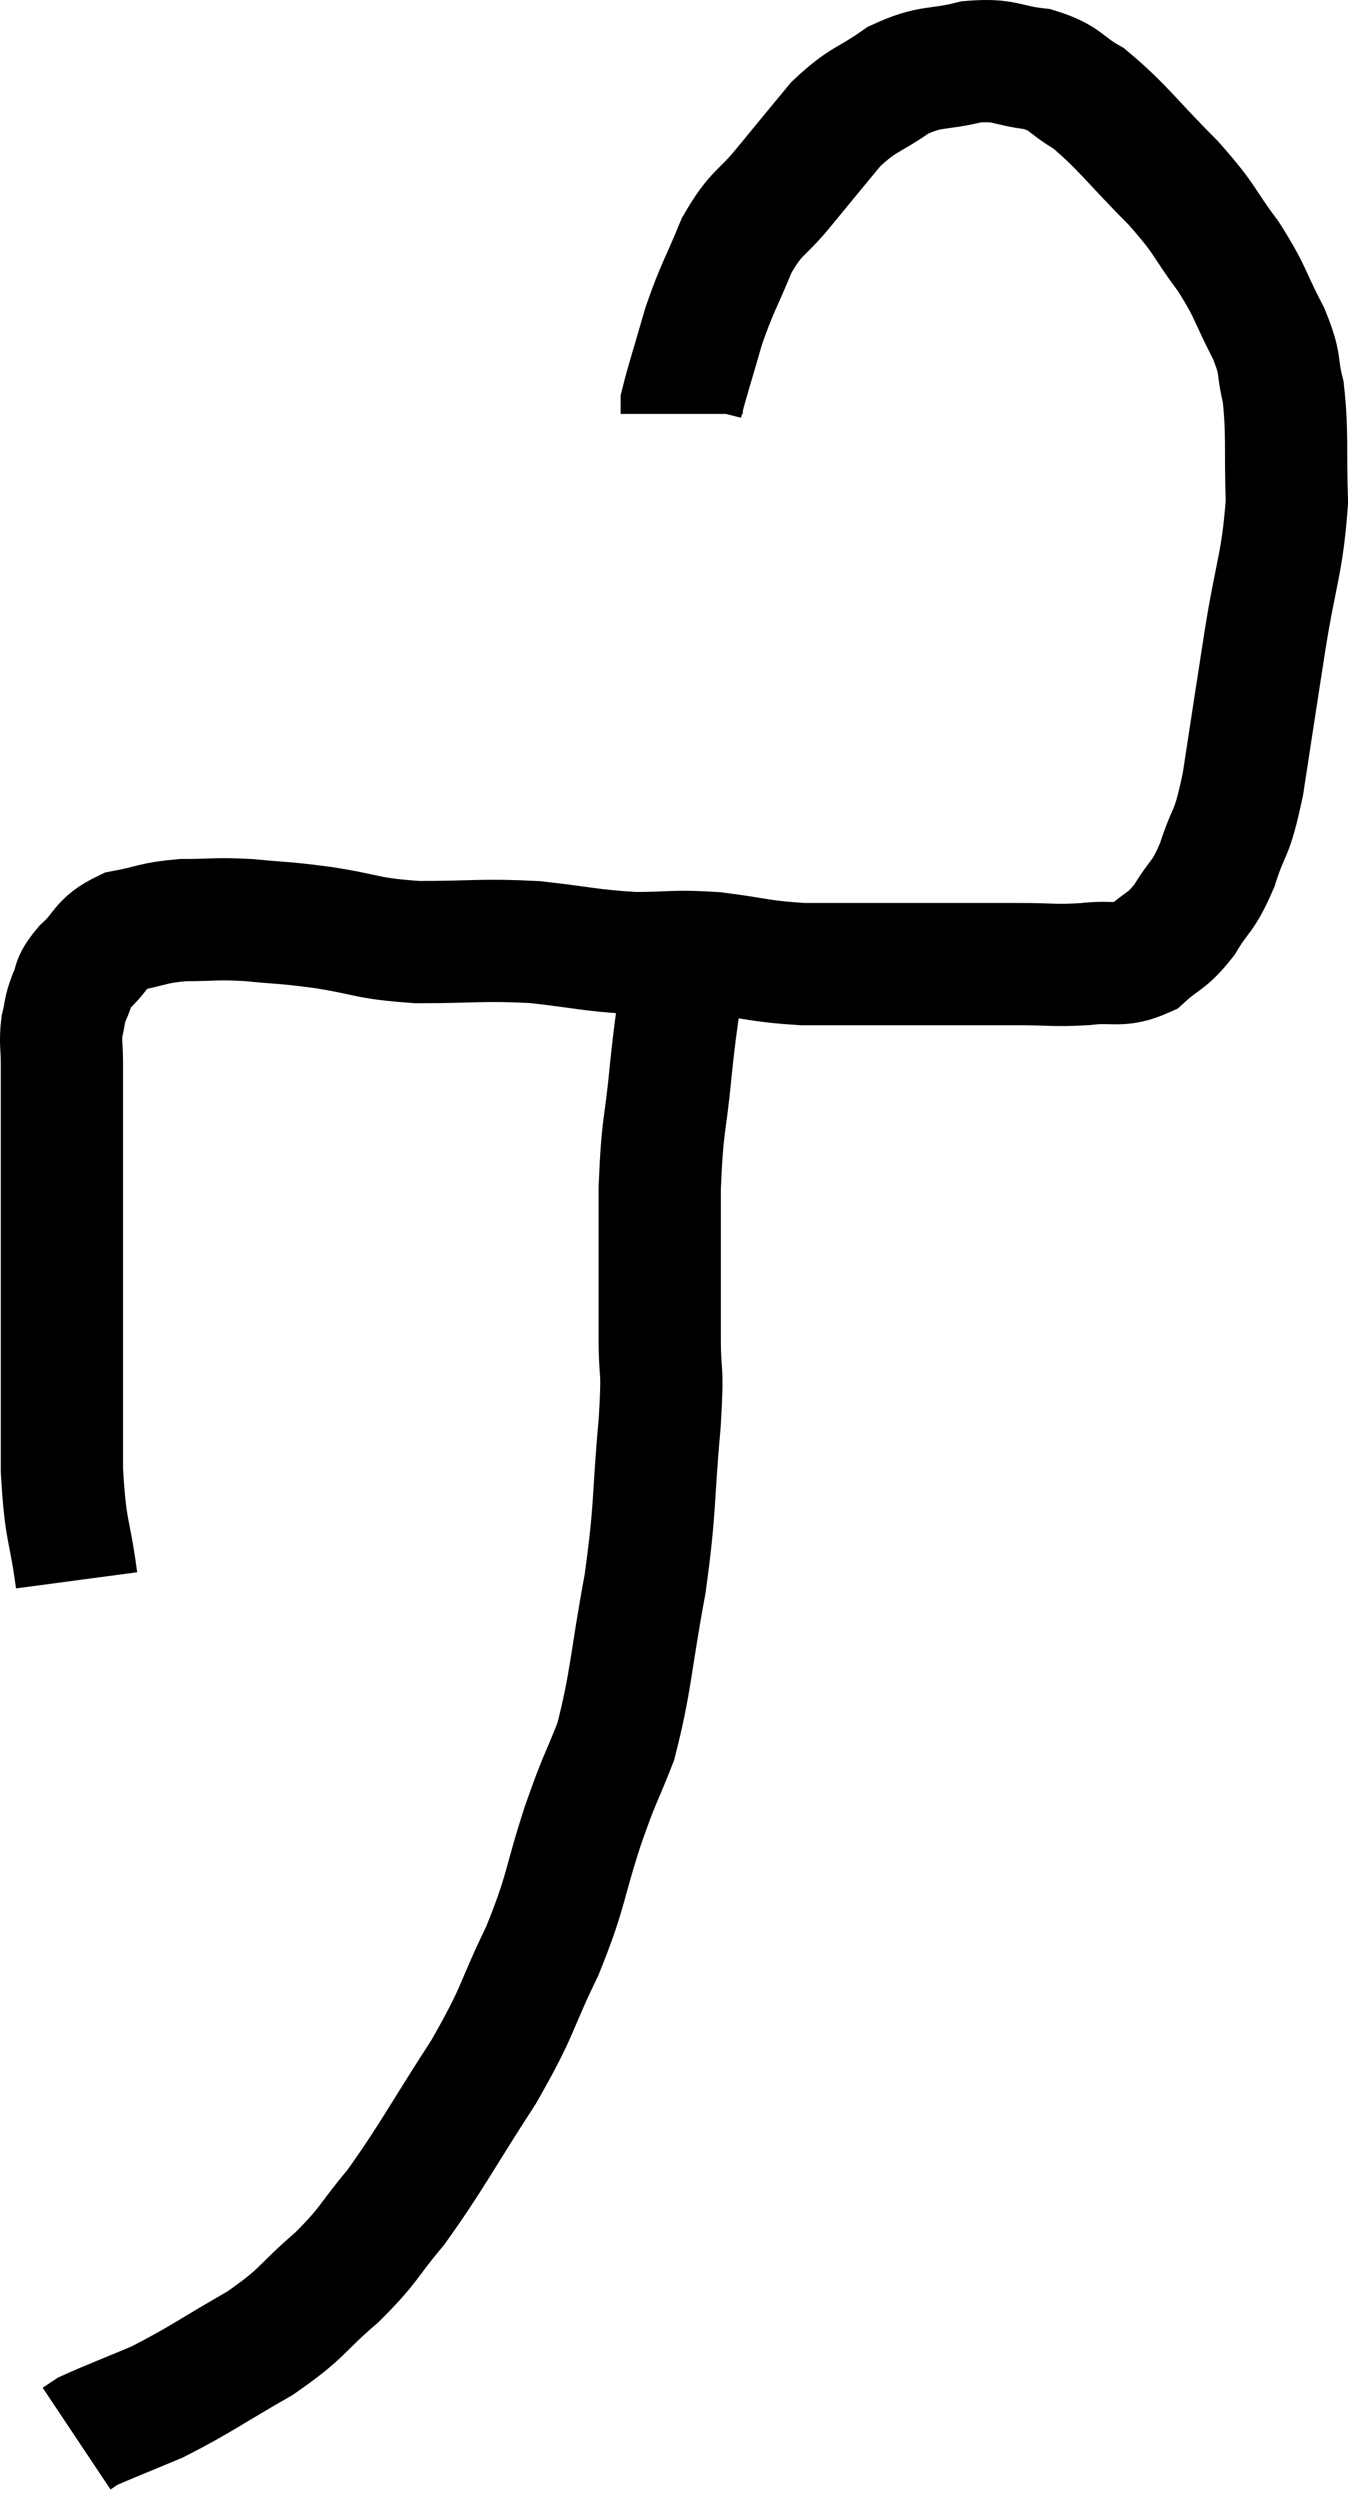 <svg xmlns="http://www.w3.org/2000/svg" viewBox="12.907 5.409 22.053 40.891" width="22.053" height="40.891"><path d="M 14.16 31.26 C 14.04 30.36, 13.98 30.51, 13.92 29.46 C 13.92 28.26, 13.92 28.275, 13.92 27.06 C 13.92 25.83, 13.92 25.665, 13.92 24.6 C 13.92 23.7, 13.92 23.4, 13.92 22.8 C 13.92 22.5, 13.89 22.47, 13.92 22.2 C 13.98 21.96, 13.95 21.96, 14.04 21.72 C 14.16 21.48, 14.055 21.51, 14.28 21.24 C 14.61 20.94, 14.535 20.835, 14.94 20.64 C 15.42 20.55, 15.39 20.505, 15.9 20.46 C 16.44 20.46, 16.41 20.43, 16.98 20.46 C 17.58 20.52, 17.49 20.49, 18.18 20.58 C 18.96 20.7, 18.87 20.76, 19.74 20.82 C 20.7 20.82, 20.775 20.775, 21.66 20.82 C 22.47 20.91, 22.545 20.955, 23.28 21 C 23.94 21, 23.91 20.955, 24.6 21 C 25.32 21.09, 25.32 21.135, 26.04 21.18 C 26.76 21.18, 26.82 21.18, 27.48 21.18 C 28.08 21.18, 28.155 21.18, 28.68 21.18 C 29.13 21.18, 29.085 21.18, 29.58 21.18 C 30.12 21.18, 30.15 21.21, 30.66 21.18 C 31.14 21.12, 31.215 21.24, 31.62 21.06 C 31.95 20.76, 31.98 20.835, 32.28 20.46 C 32.55 20.01, 32.58 20.115, 32.82 19.56 C 33.03 18.9, 33.045 19.155, 33.24 18.24 C 33.42 17.07, 33.42 17.055, 33.6 15.9 C 33.78 14.76, 33.885 14.64, 33.96 13.62 C 33.93 12.72, 33.975 12.51, 33.9 11.82 C 33.78 11.34, 33.885 11.415, 33.66 10.86 C 33.33 10.23, 33.39 10.215, 33 9.6 C 32.55 9, 32.67 9.045, 32.1 8.4 C 31.41 7.71, 31.275 7.485, 30.72 7.02 C 30.3 6.78, 30.36 6.69, 29.88 6.54 C 29.34 6.48, 29.37 6.375, 28.8 6.42 C 28.2 6.57, 28.155 6.465, 27.6 6.72 C 27.09 7.08, 27.045 7.005, 26.58 7.44 C 26.16 7.95, 26.145 7.965, 25.74 8.46 C 25.35 8.94, 25.29 8.85, 24.96 9.42 C 24.69 10.08, 24.645 10.095, 24.42 10.74 C 24.24 11.37, 24.15 11.64, 24.06 12 C 24.06 12.09, 24.06 12.135, 24.06 12.18 L 24.06 12.18" fill="none" stroke="black" stroke-width="2"></path><path d="M 24.06 21.48 C 23.97 22.2, 23.97 22.08, 23.88 22.92 C 23.79 23.88, 23.745 23.745, 23.7 24.84 C 23.7 26.07, 23.7 26.34, 23.7 27.3 C 23.7 27.99, 23.76 27.675, 23.7 28.68 C 23.58 30, 23.64 30.015, 23.46 31.32 C 23.22 32.61, 23.235 32.91, 22.98 33.9 C 22.71 34.59, 22.74 34.425, 22.44 35.28 C 22.11 36.3, 22.185 36.315, 21.78 37.32 C 21.3 38.31, 21.42 38.25, 20.82 39.3 C 20.1 40.41, 19.98 40.68, 19.38 41.52 C 18.9 42.09, 18.975 42.105, 18.42 42.66 C 17.79 43.2, 17.895 43.23, 17.16 43.74 C 16.32 44.22, 16.185 44.34, 15.48 44.7 C 14.91 44.94, 14.67 45.03, 14.34 45.18 C 14.25 45.24, 14.205 45.27, 14.16 45.3 C 14.16 45.3, 14.16 45.3, 14.16 45.3 L 14.16 45.3" fill="none" stroke="black" stroke-width="2"></path></svg>